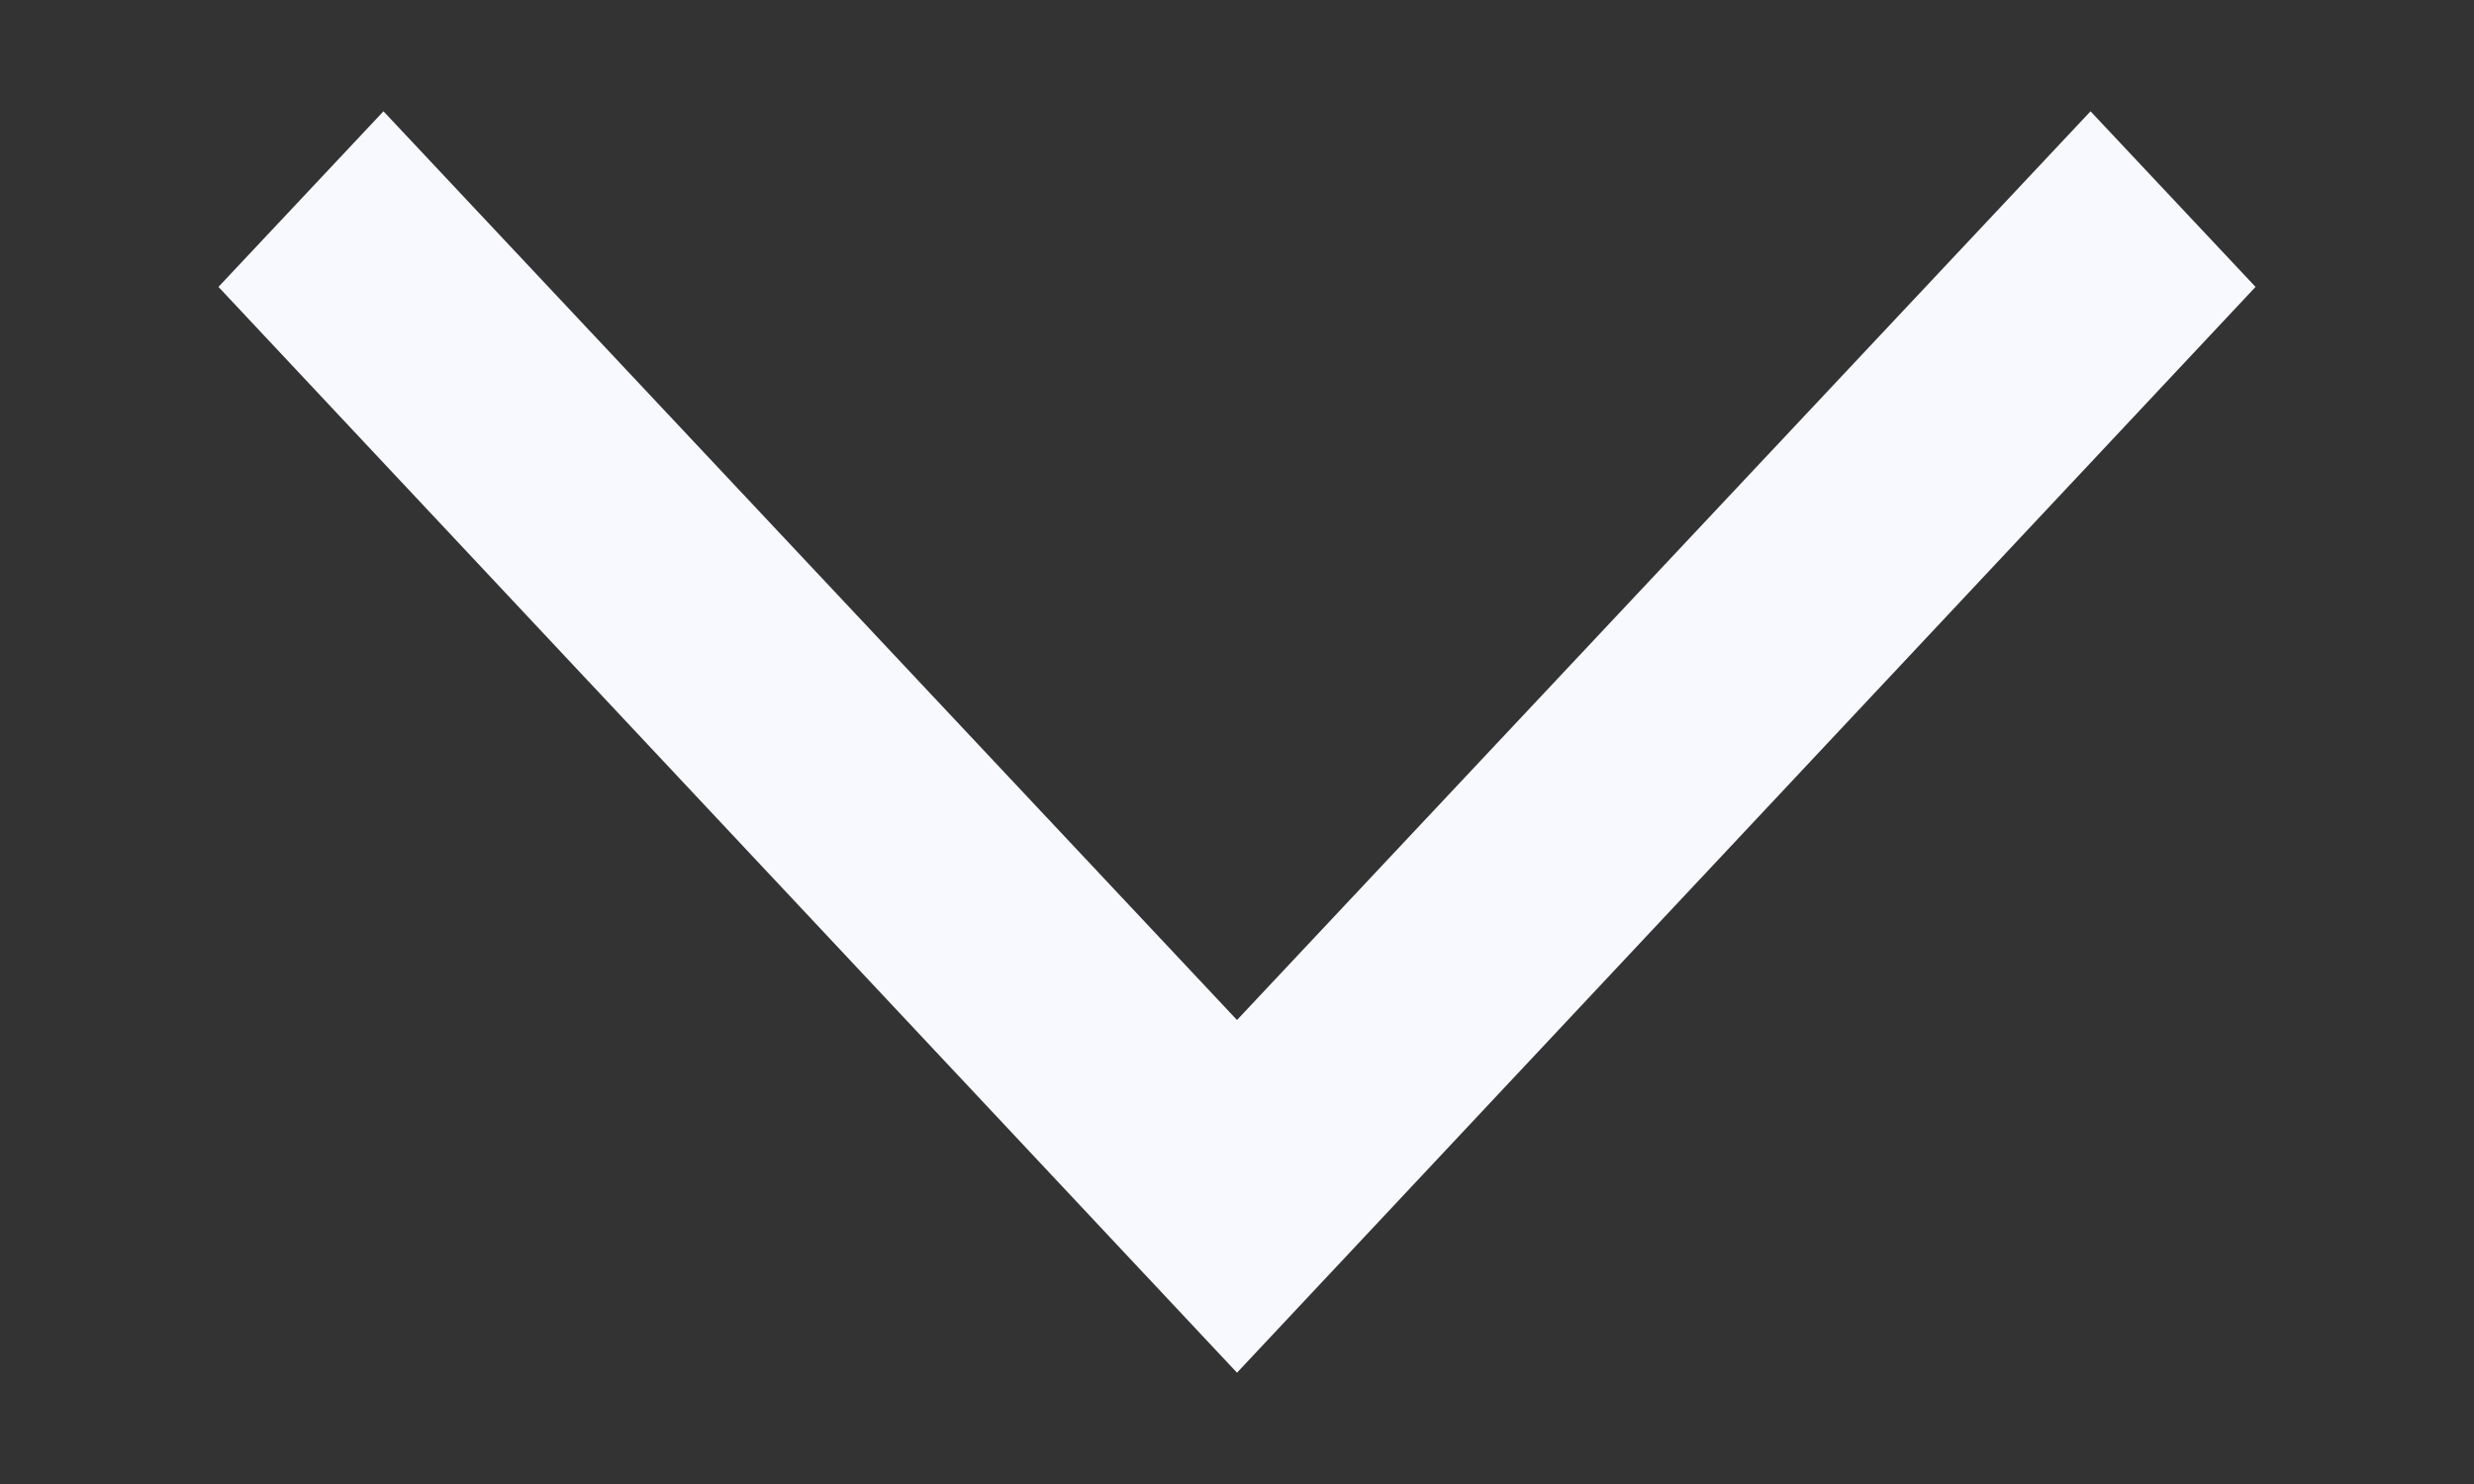 <svg width="10" height="6" fill="none" xmlns="http://www.w3.org/2000/svg"><rect width="100%" height="100%" fill="#333333" stroke="none"/><path d="M9.117 1.16 8.45.45 5 4.124 1.55.45l-.667.71L5 5.55l4.117-4.39Z" fill="#F8F9FF"/></svg>